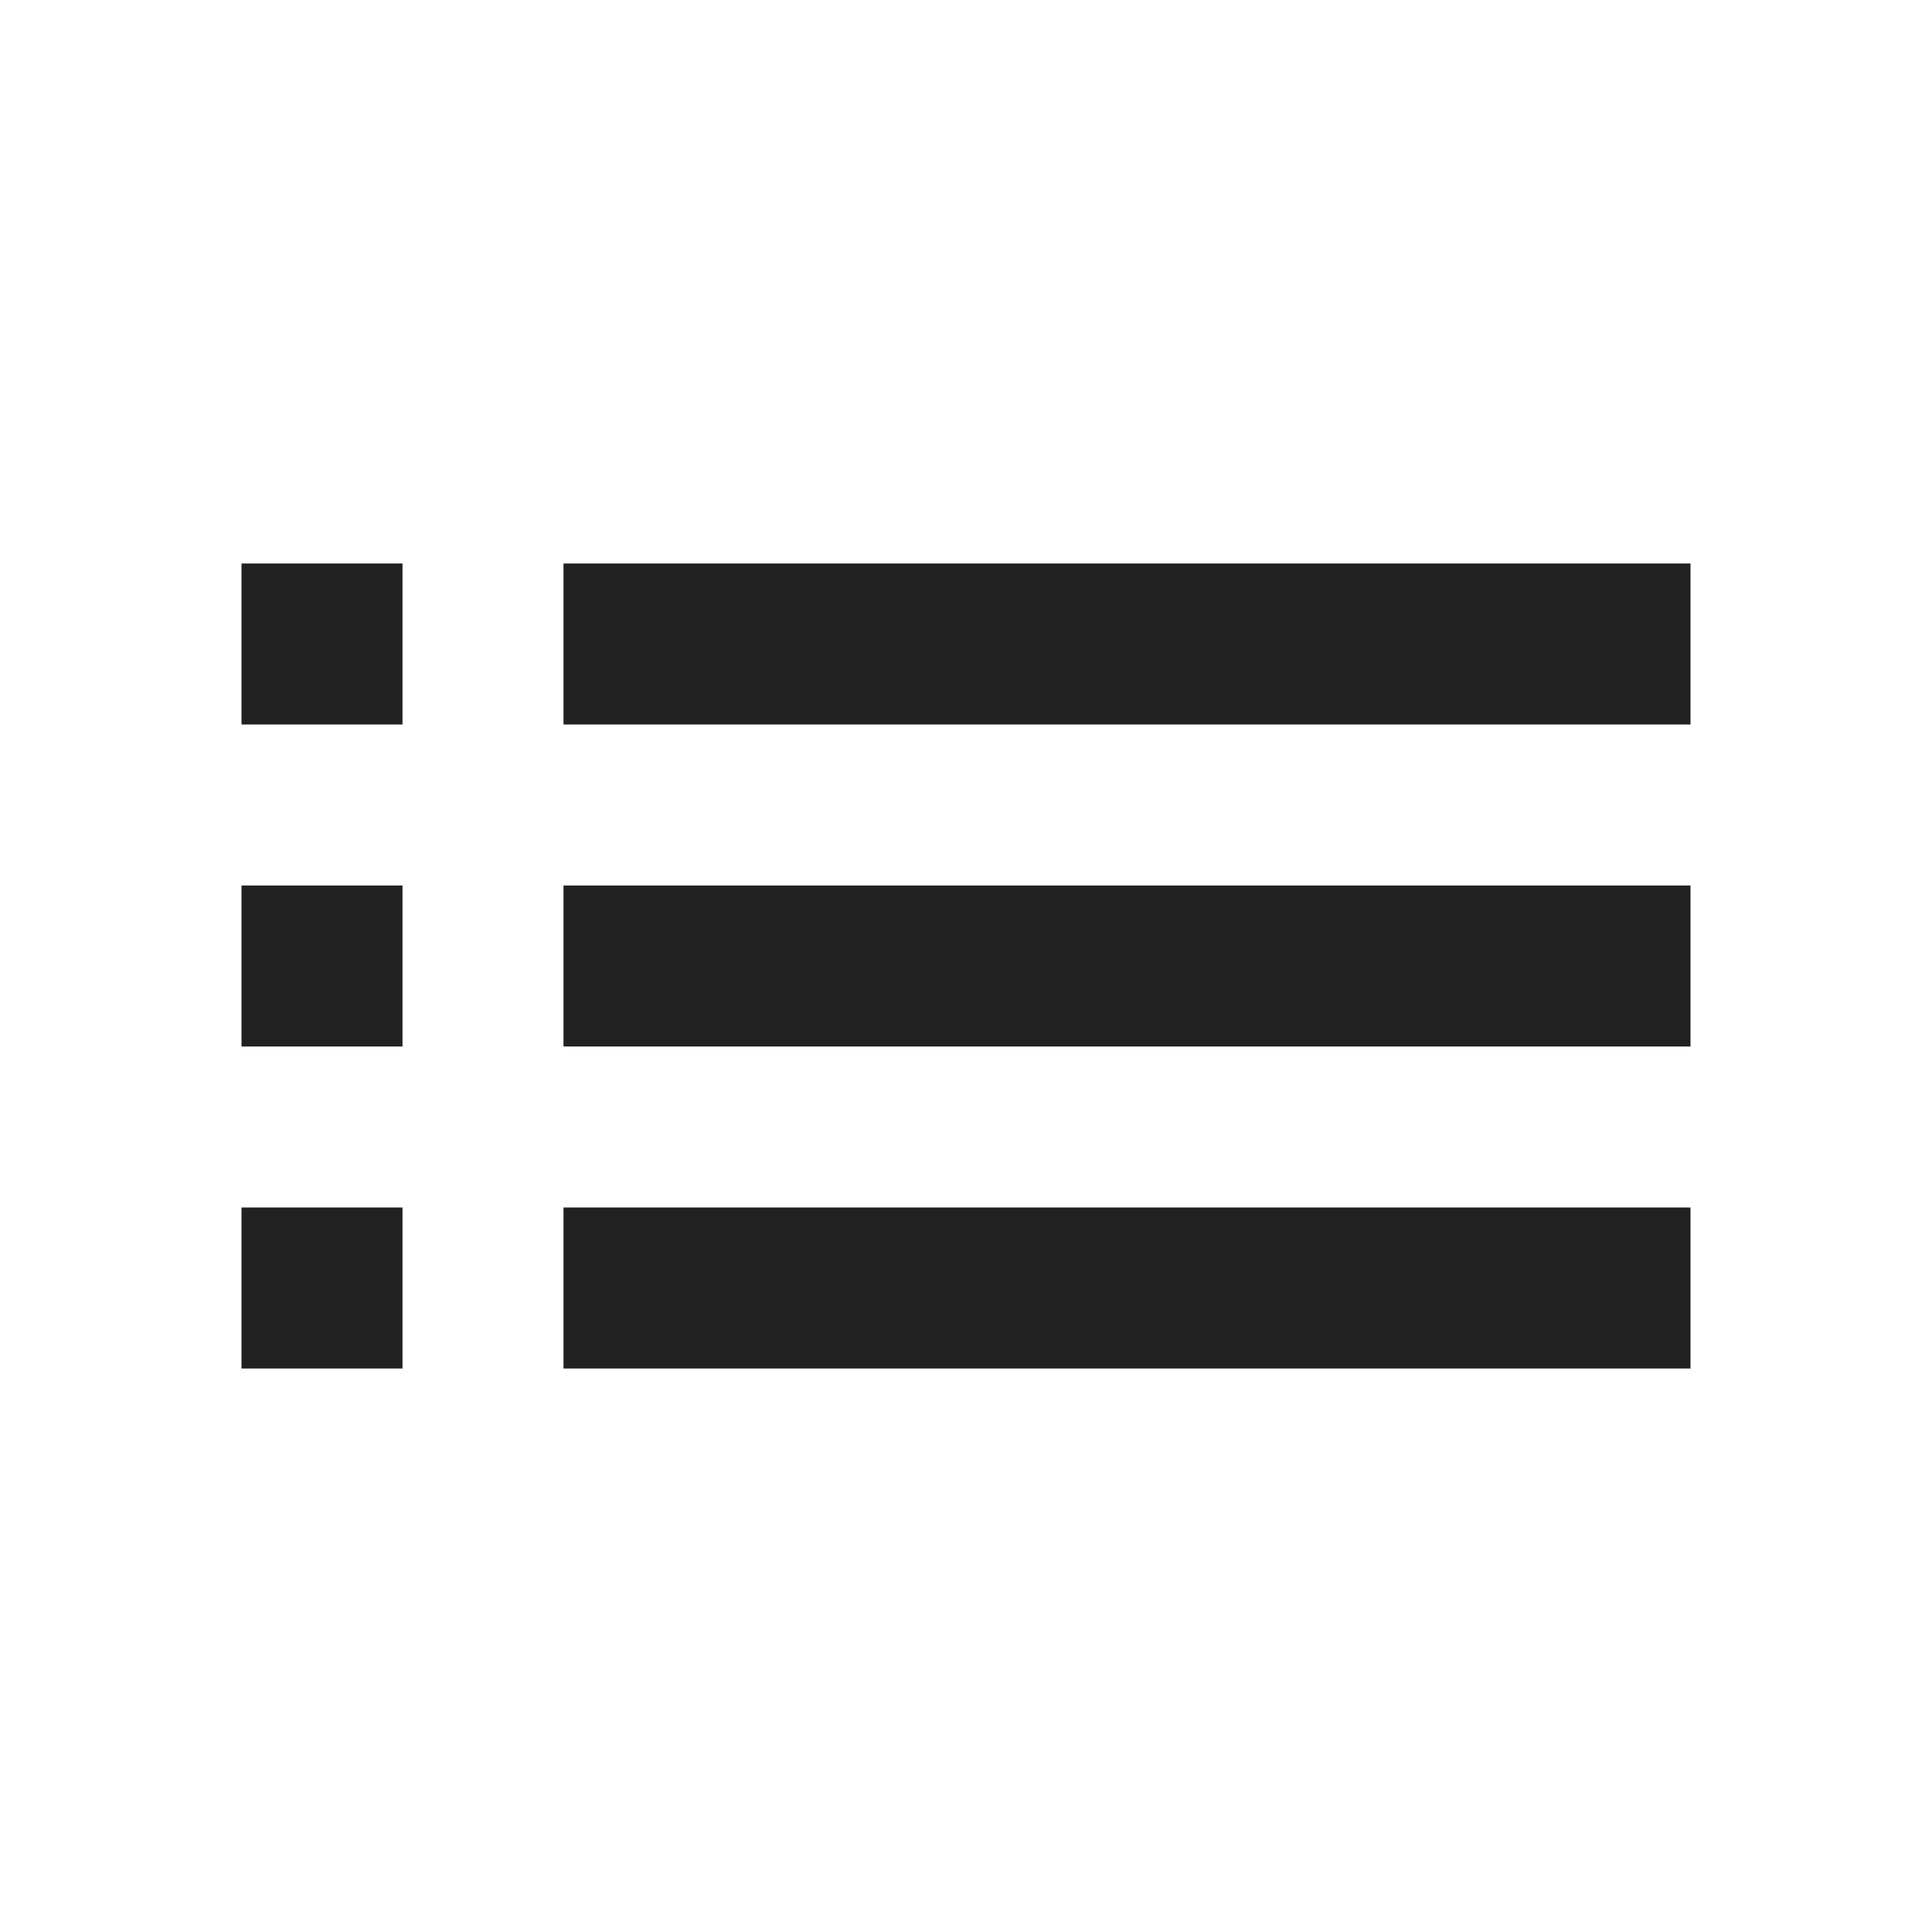 <?xml version="1.0" encoding="UTF-8"?>
<svg width="24px" height="24px" viewBox="0 0 24 24" version="1.1" xmlns="http://www.w3.org/2000/svg" xmlns:xlink="http://www.w3.org/1999/xlink">
    <!-- Generator: Sketch 46.2 (44496) - http://www.bohemiancoding.com/sketch -->
    <title>ic_list_dk</title>
    <desc>Created with Sketch.</desc>
    <defs></defs>
    <g id="Symbols" stroke="none" stroke-width="1" fill="none" fill-rule="evenodd">
        <g id="ic_list_dk">
            <g id="ic_list">
                <g id="Icon-24px">
                    <path d="M3,13 L5,13 L5,11 L3,11 L3,13 L3,13 Z M3,17 L5,17 L5,15 L3,15 L3,17 L3,17 Z M3,9 L5,9 L5,7 L3,7 L3,9 L3,9 Z M7,13 L21,13 L21,11 L7,11 L7,13 L7,13 Z M7,17 L21,17 L21,15 L7,15 L7,17 L7,17 Z M7,7 L7,9 L21,9 L21,7 L7,7 L7,7 Z" id="Shape" fill="#222121"></path>
                    <polygon id="Shape" points="0 0 24 0 24 24 0 24"></polygon>
                </g>
            </g>
        </g>
    </g>
</svg>